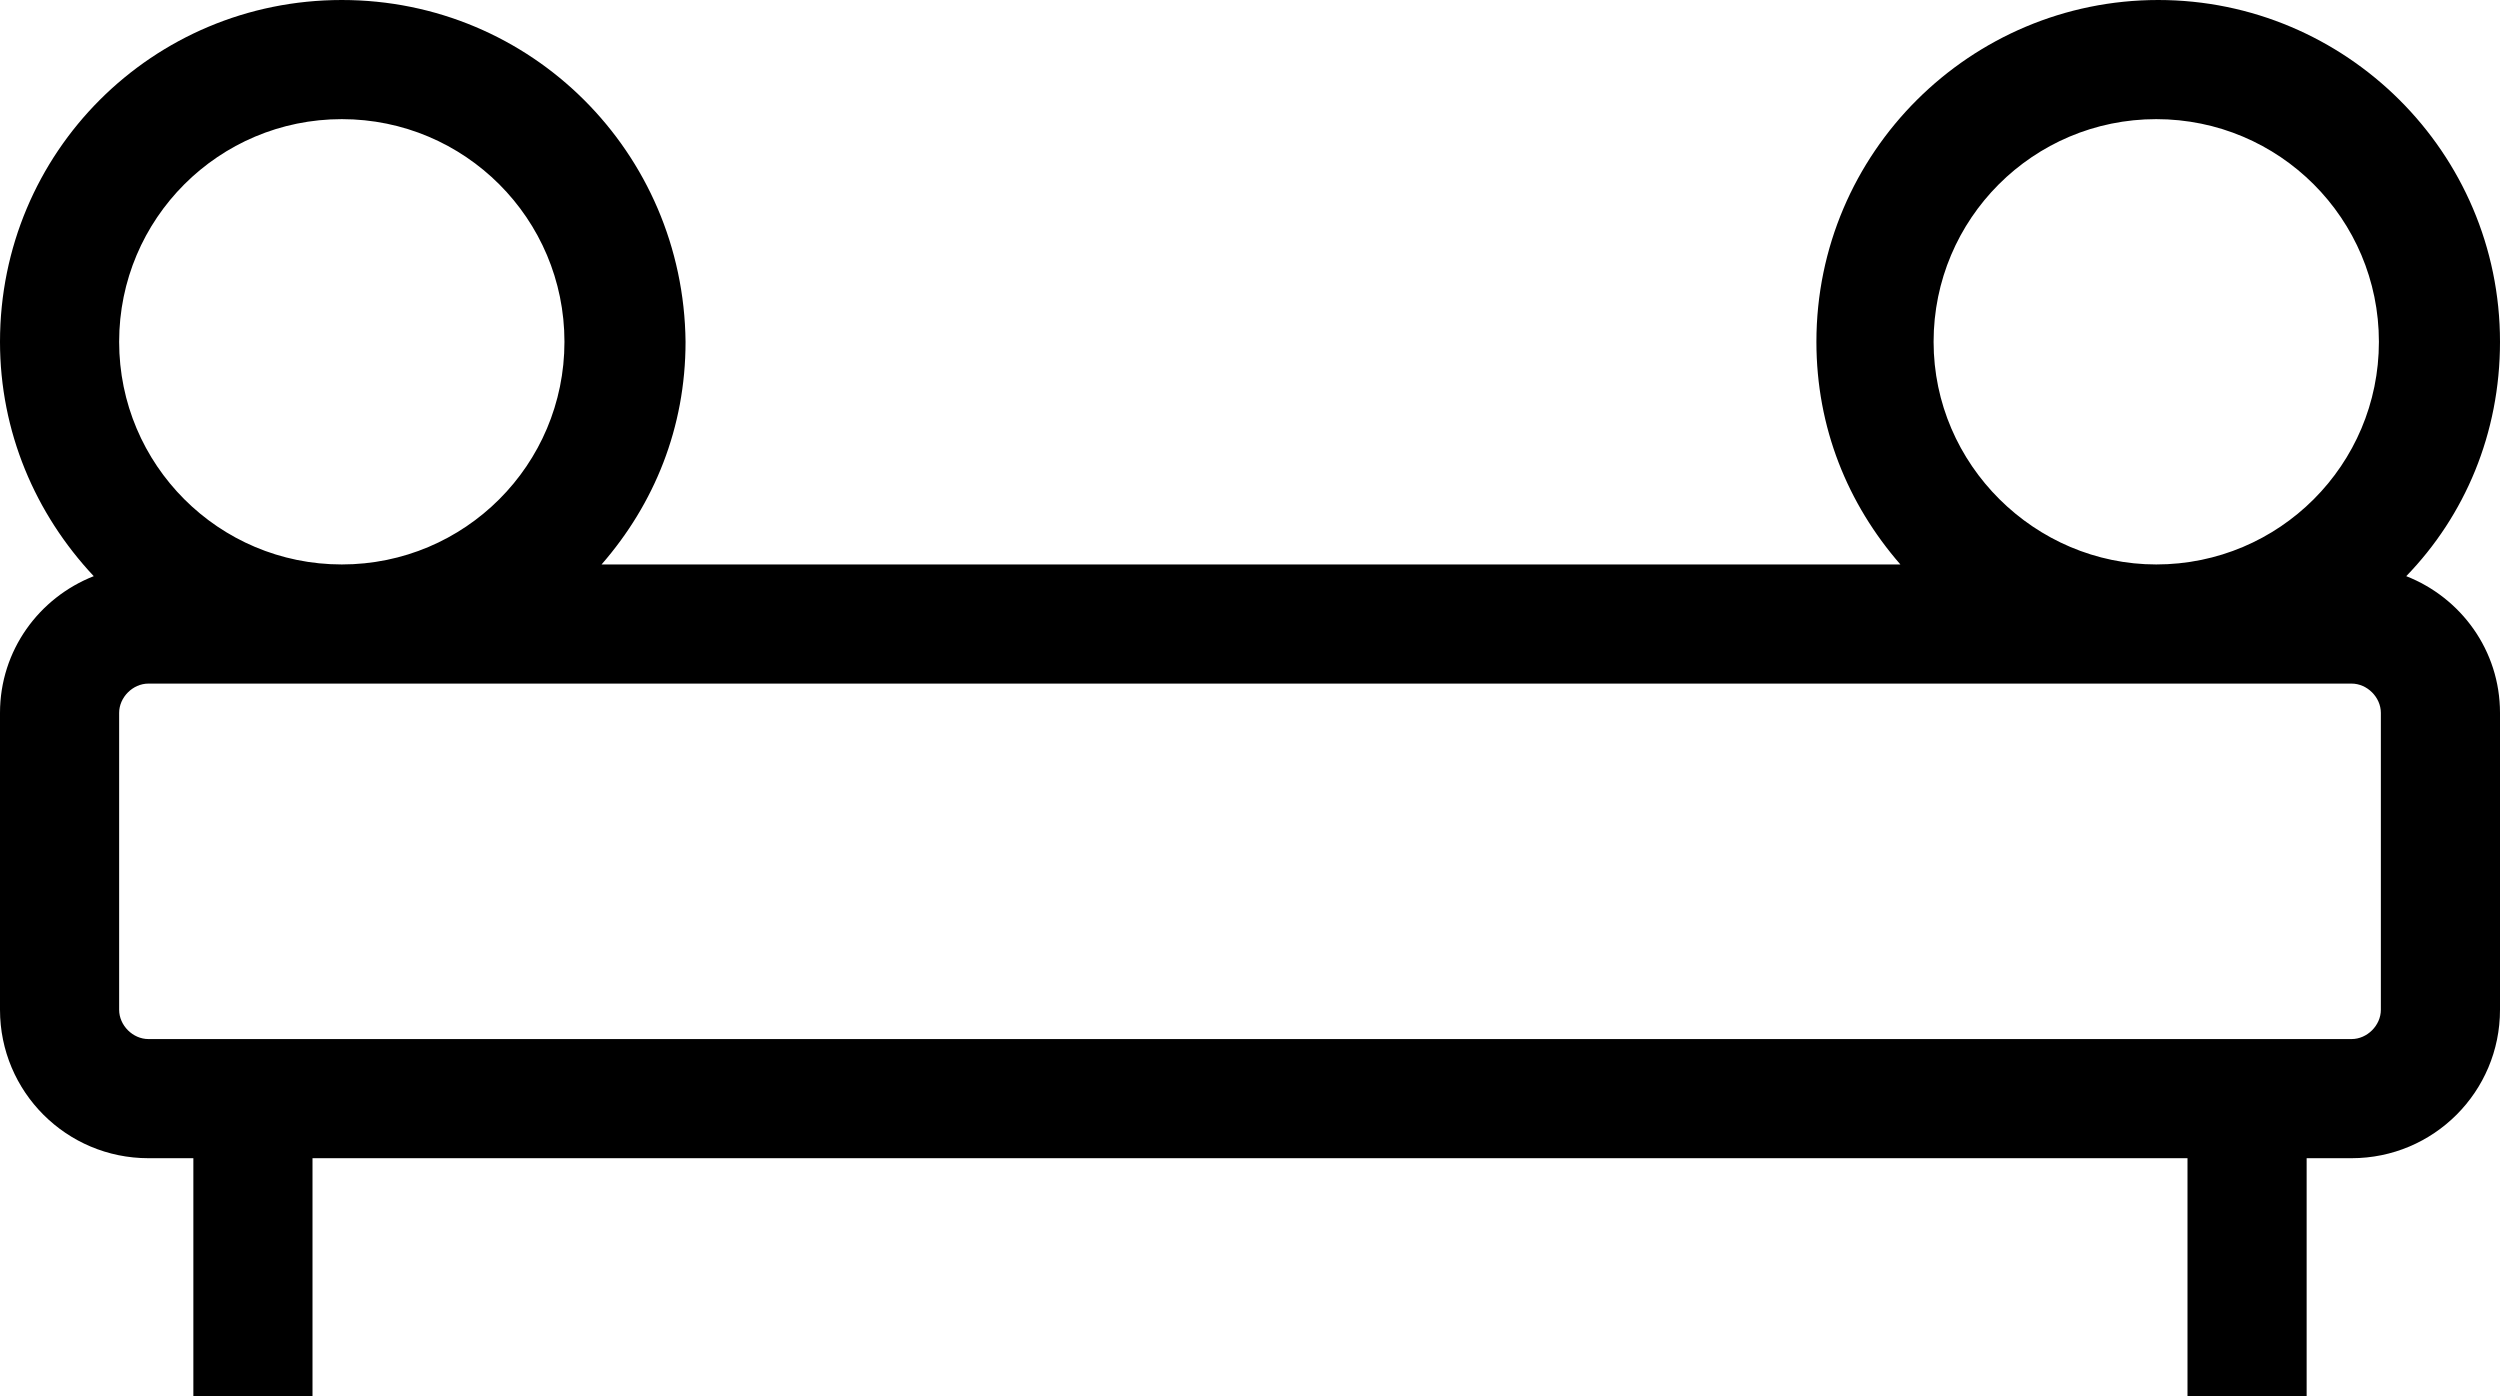 <?xml version="1.0" encoding="utf-8"?>
<!-- Generator: Adobe Illustrator 19.0.0, SVG Export Plug-In . SVG Version: 6.00 Build 0)  -->
<svg version="1.1" id="Layer_1" xmlns="http://www.w3.org/2000/svg" xmlns:xlink="http://www.w3.org/1999/xlink" x="0px" y="0px"
	 viewBox="0 0 128 71.5" style="enable-background:new 0 0 128 71.5;" xml:space="preserve">
<g id="Layer_36">
	<path id="XMLID_62_" d="M123.2,29.5c3-3.1,4.8-7.3,4.8-12C128,7.8,120.1,0,110.5,0S93,7.8,93,17.5c0,4.4,1.6,8.3,4.3,11.4H30.8
		c2.7-3.1,4.3-7,4.3-11.4C35,7.8,27.2,0,17.5,0S0,7.8,0,17.5c0,4.6,1.8,8.8,4.8,12C2,30.6,0,33.3,0,36.5v15.2c0,4.2,3.4,7.6,7.6,7.6
		h2.3v12.2H16V59.3h96v12.2h6.1V59.3h2.3c4.2,0,7.6-3.4,7.6-7.6V36.5C128,33.3,126,30.6,123.2,29.5z M99,17.5
		c0-6.3,5.1-11.4,11.4-11.4s11.4,5.1,11.4,11.4s-5.1,11.4-11.4,11.4C104.2,28.9,99,23.8,99,17.5z M17.5,6.1
		c6.3,0,11.4,5.1,11.4,11.4s-5.1,11.4-11.4,11.4S6.1,23.8,6.1,17.5S11.2,6.1,17.5,6.1z M121.9,51.7c0,0.8-0.7,1.5-1.5,1.5H7.6
		c-0.8,0-1.5-0.7-1.5-1.5V36.5c0-0.8,0.7-1.5,1.5-1.5h112.8c0.8,0,1.5,0.7,1.5,1.5V51.7z"/>
</g>
</svg>
